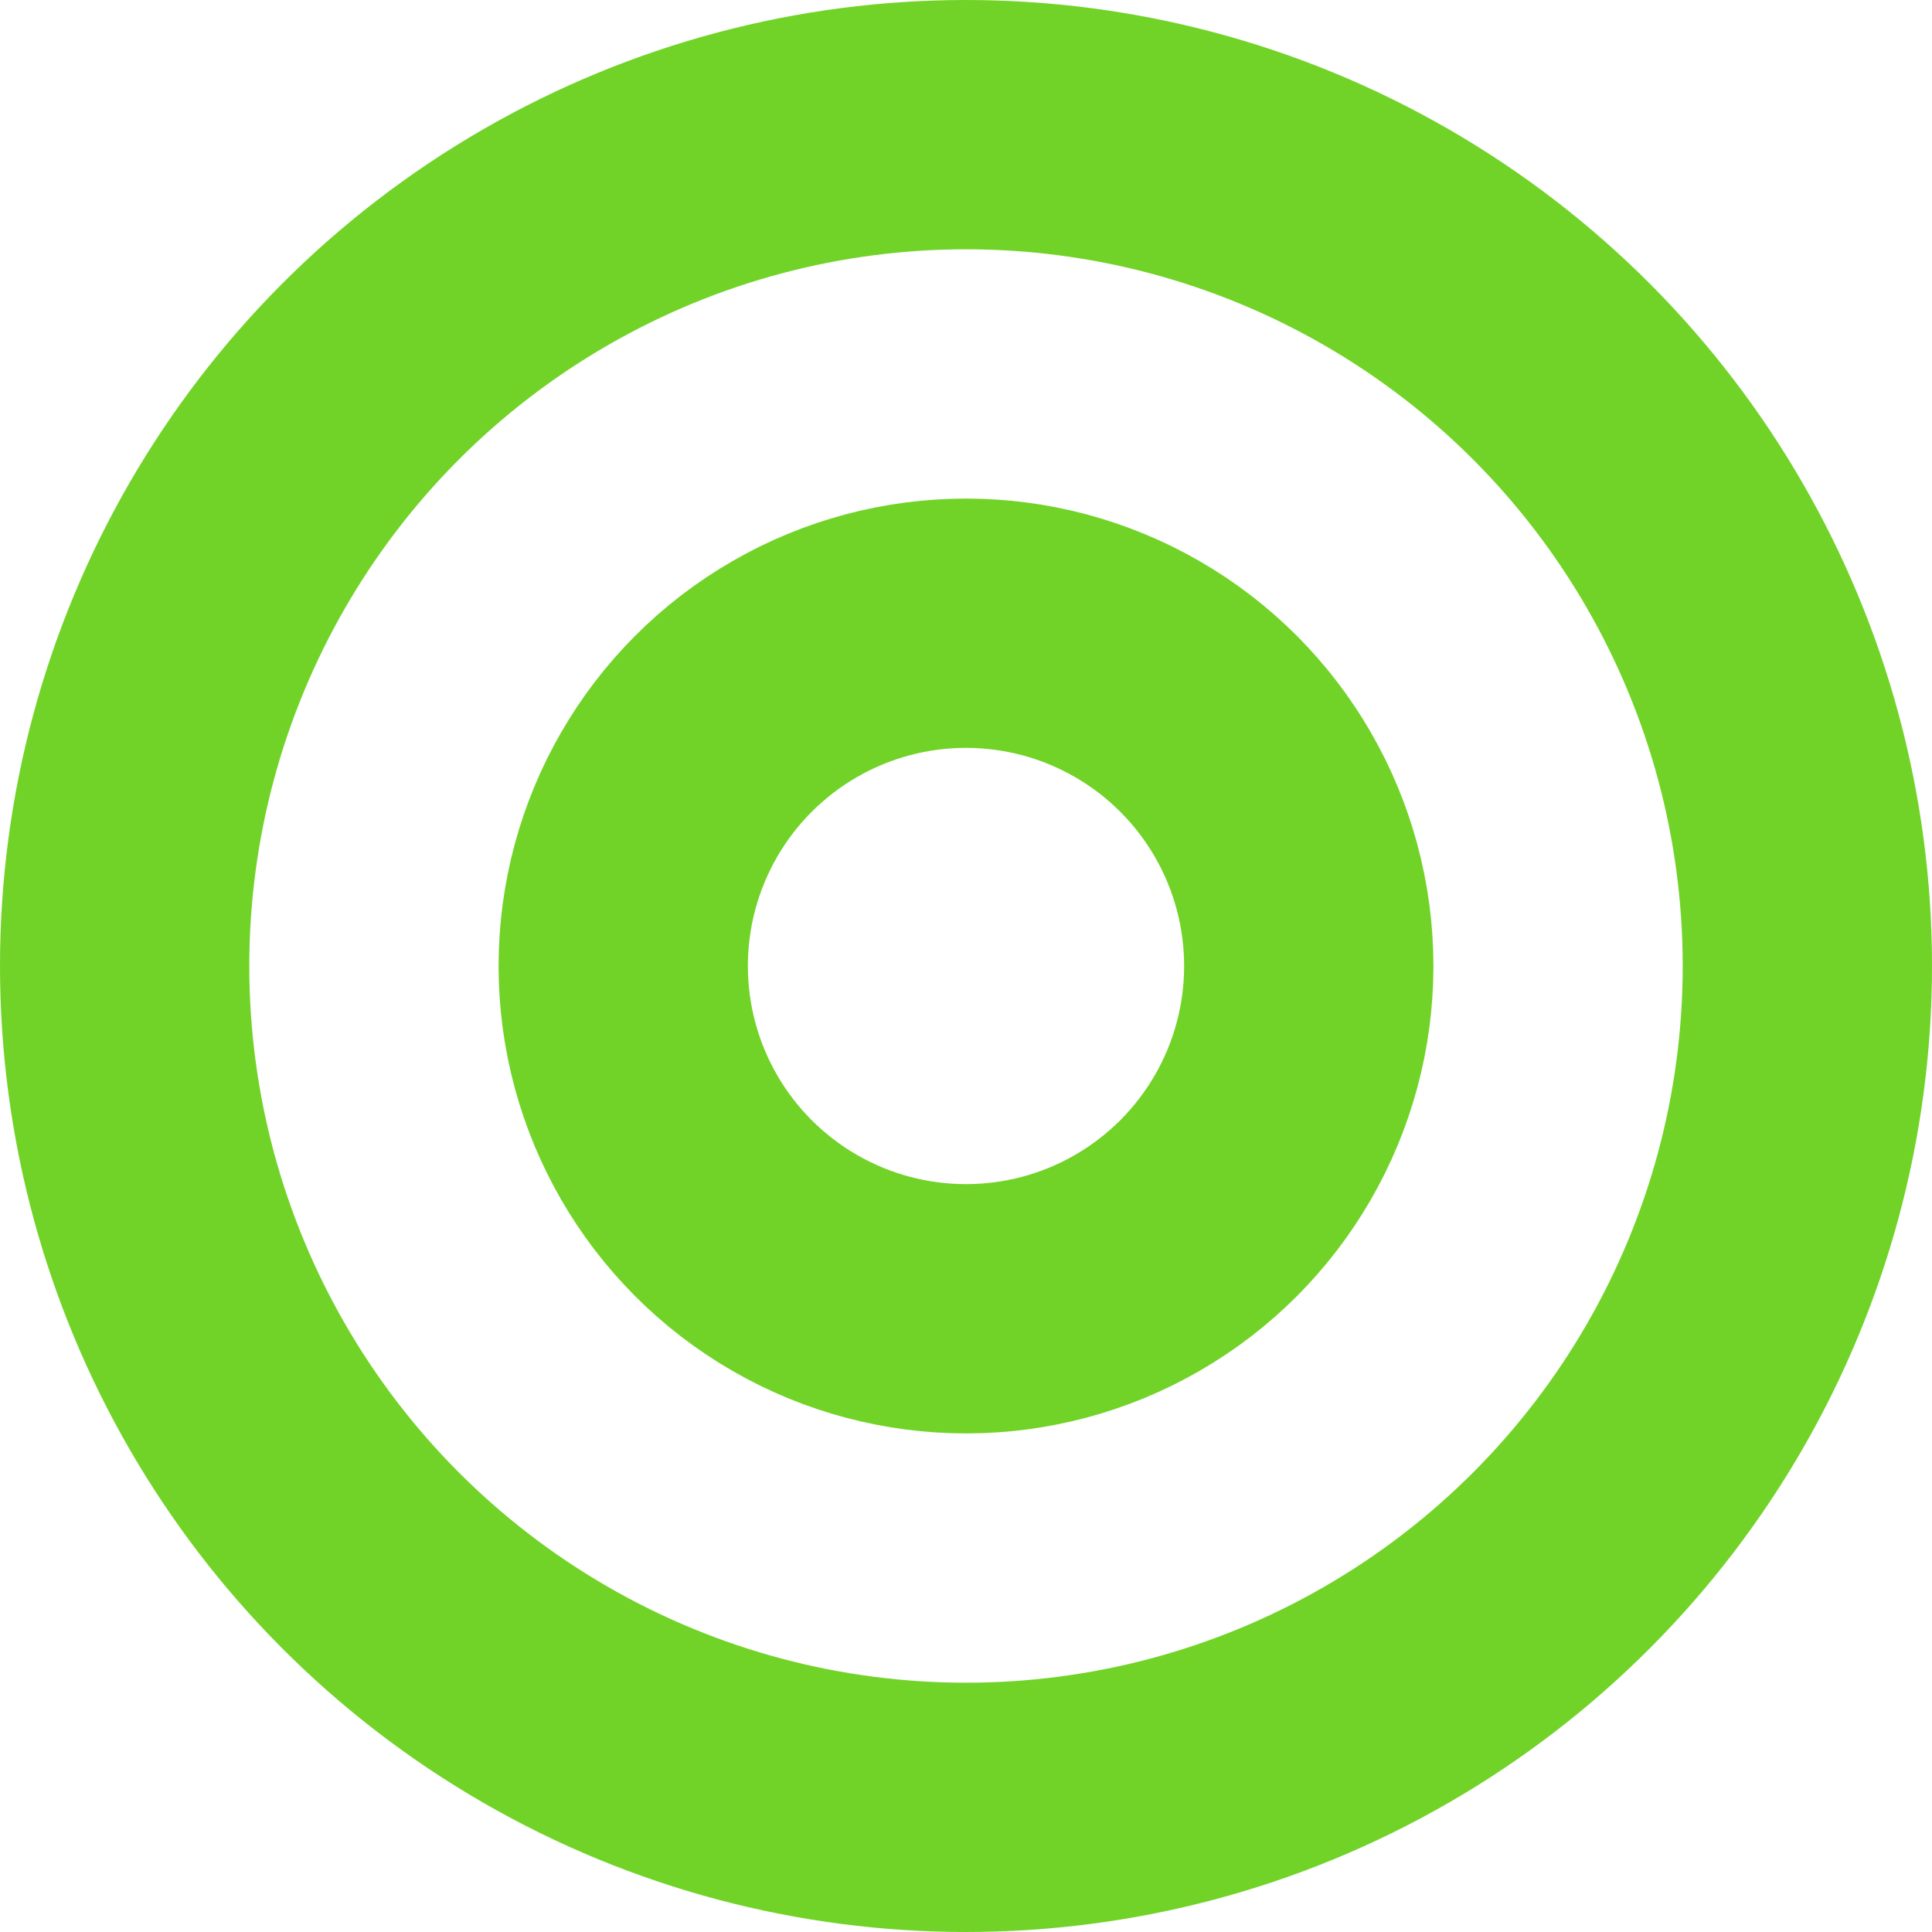 <svg xmlns="http://www.w3.org/2000/svg" width="31" height="31" viewBox="0 0 31 31">
  <g id="グループ化_205" data-name="グループ化 205" transform="translate(-675 -494)">
    <g id="楕円形_17" data-name="楕円形 17" transform="translate(675 494)" fill="none" stroke="#71d327" stroke-miterlimit="10" stroke-width="4">
      <circle cx="15.5" cy="15.5" r="15.5" stroke="none"/>
      <circle cx="15.5" cy="15.5" r="13.5" fill="none"/>
    </g>
    <g id="楕円形_18" data-name="楕円形 18" transform="translate(683 502)" fill="none" stroke="#71d327" stroke-miterlimit="10" stroke-width="4">
      <circle cx="7.5" cy="7.5" r="7.5" stroke="none"/>
      <circle cx="7.5" cy="7.5" r="5.5" fill="none"/>
    </g>
  </g>
</svg>
